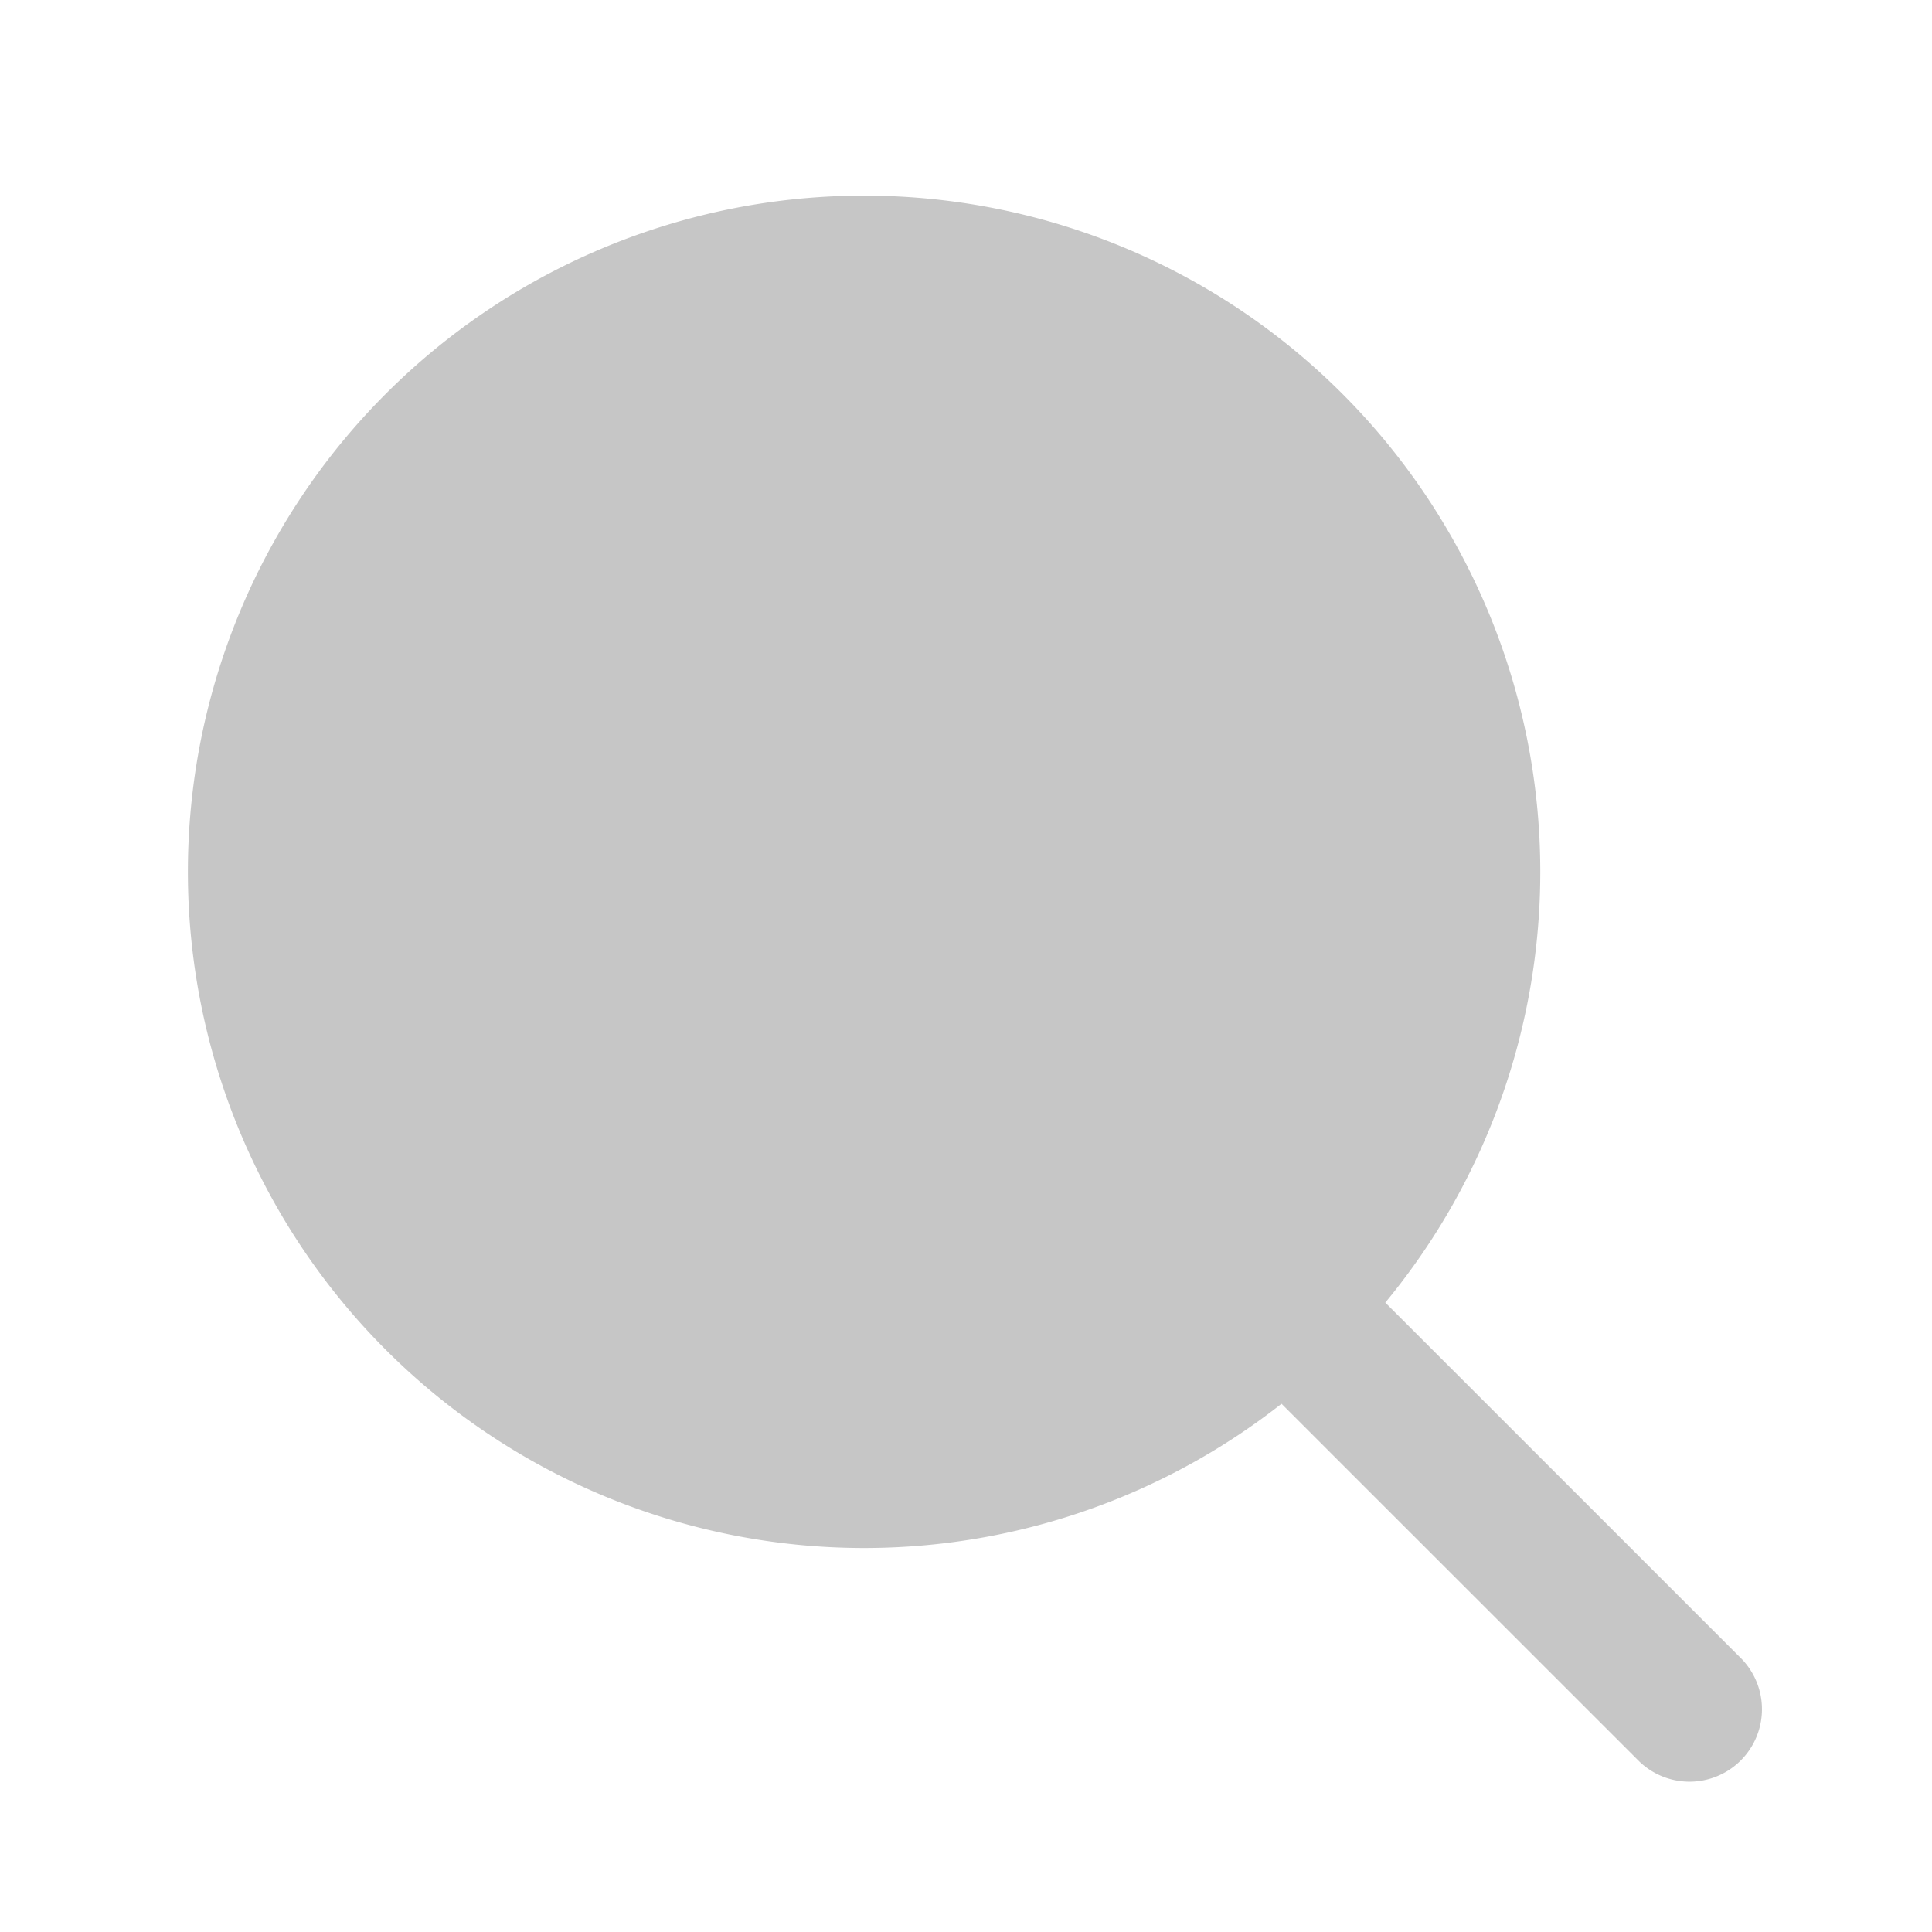 <svg xmlns="http://www.w3.org/2000/svg" viewBox="0 0 1024 1024"><path fill="#C6C6C6" fill-rule="evenodd" d="M661.862 726.63A38.4 38.4 0 0 1 716.16 672.333L923.085 879.232A38.4 38.4 0 0 1 868.787 933.53L661.837 726.63Z"></path><path fill="#C6C6C6" stroke="#C6C6C6" stroke-width="76.8" d="M777.984 462.08A320 320 0 0 1 457.984 782.08 320 320 0 0 1 137.984 462.08 320 320 0 0 1 777.984 462.08z"></path></svg>